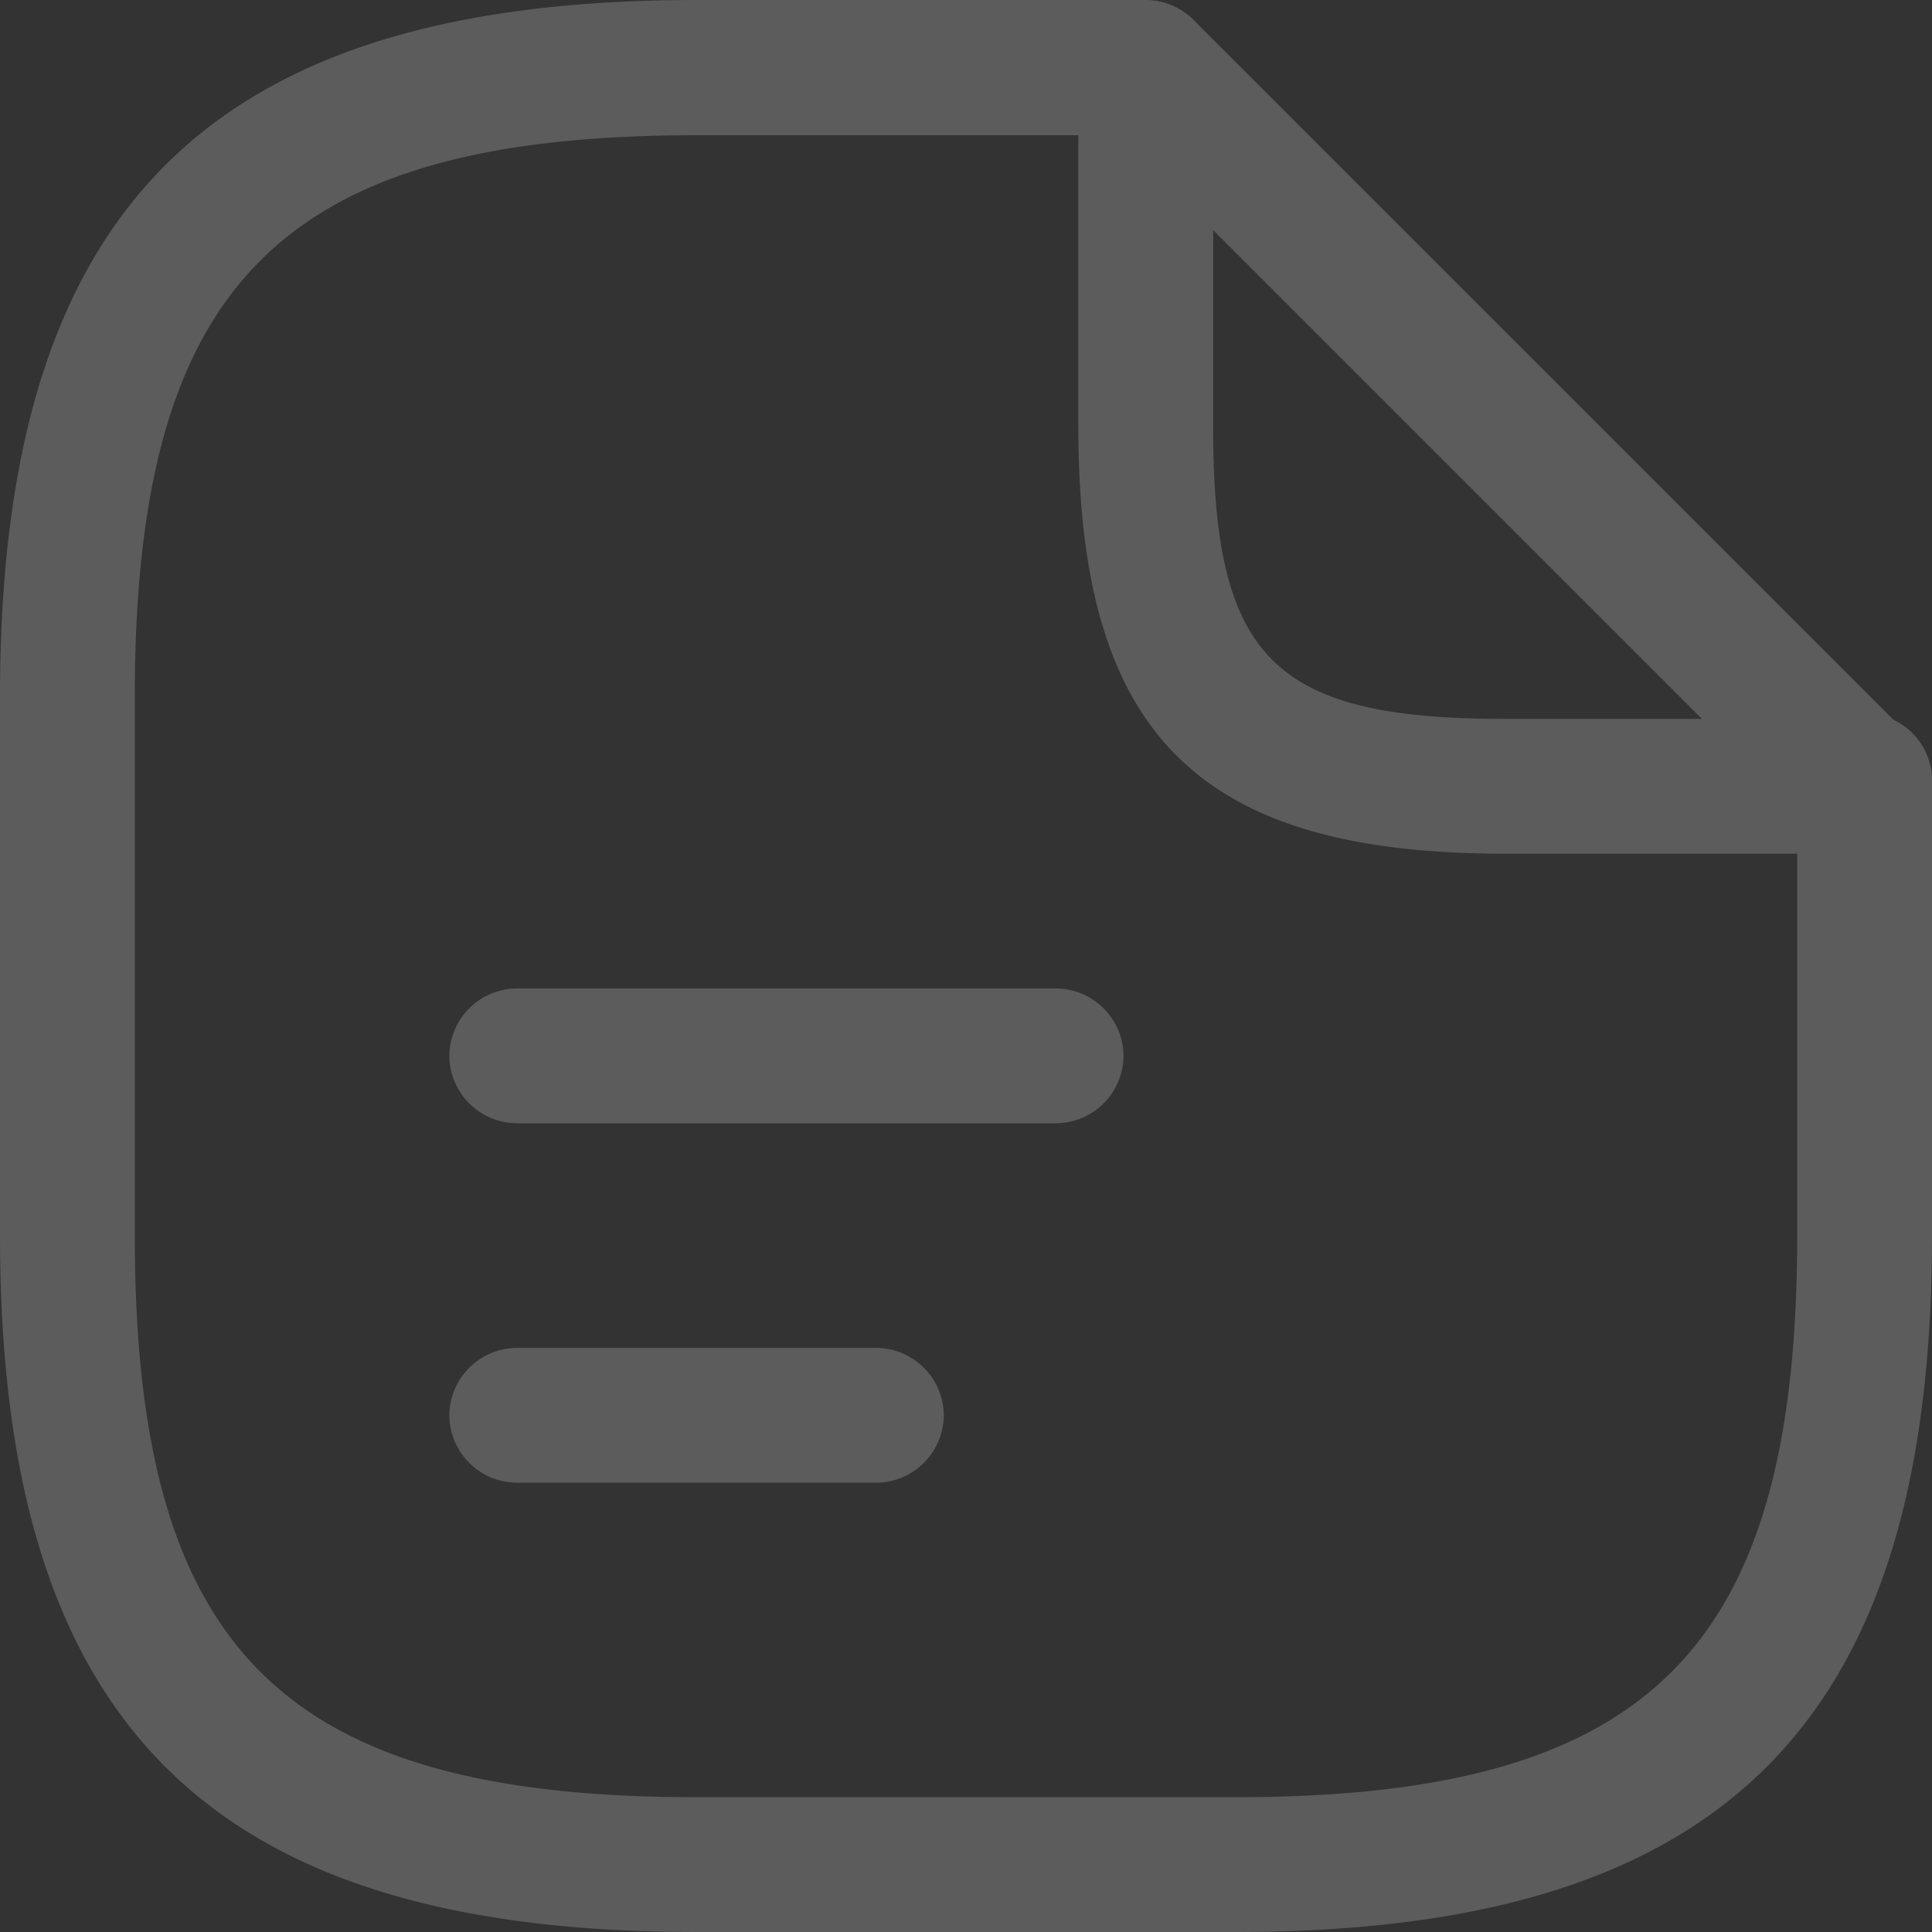 <svg xmlns="http://www.w3.org/2000/svg" width="40" height="40" viewBox="0 0 40 40">
  <rect x="0" y="0" width="40" height="40" fill="#333333" stroke="none"/>
  <g id="Group_3939" data-name="Group 3939" transform="translate(17541.75 3965.75)" opacity="0.2">
    <path id="Vector" d="M25.581,40H14.419C4.316,40,0,35.684,0,25.581V14.419C0,4.316,4.316,0,14.419,0h9.3a1.406,1.406,0,0,1,1.4,1.4,1.406,1.406,0,0,1-1.4,1.4h-9.3c-8.577,0-11.628,3.051-11.628,11.628V25.581c0,8.577,3.051,11.628,11.628,11.628H25.581c8.577,0,11.628-3.051,11.628-11.628v-9.3a1.4,1.4,0,1,1,2.791,0v9.3C40,35.684,35.684,40,25.581,40Z" transform="translate(-17541.75 -3965.75)" fill="#fff"/>
    <path id="Vector-2" data-name="Vector" d="M16.279,17.672H8.837C2.474,17.672,0,15.2,0,8.834V1.393A1.378,1.378,0,0,1,.856.109a1.408,1.408,0,0,1,1.526.3L17.265,15.29a1.4,1.4,0,0,1-.986,2.381ZM2.791,4.76V8.834c0,4.8,1.247,6.047,6.047,6.047h4.074Z" transform="translate(-17519.424 -3965.747)" fill="#fff"/>
    <path id="Vector-3" data-name="Vector" d="M12.558,2.791H1.4A1.406,1.406,0,0,1,0,1.4,1.406,1.406,0,0,1,1.4,0H12.558a1.406,1.406,0,0,1,1.4,1.4A1.406,1.406,0,0,1,12.558,2.791Z" transform="translate(-17532.447 -3945.285)" fill="#fff"/>
    <path id="Vector-4" data-name="Vector" d="M8.837,2.791H1.4A1.406,1.406,0,0,1,0,1.4,1.406,1.406,0,0,1,1.4,0H8.837a1.406,1.406,0,0,1,1.4,1.4A1.406,1.406,0,0,1,8.837,2.791Z" transform="translate(-17532.447 -3937.843)" fill="#fff"/>
  </g>
</svg>
